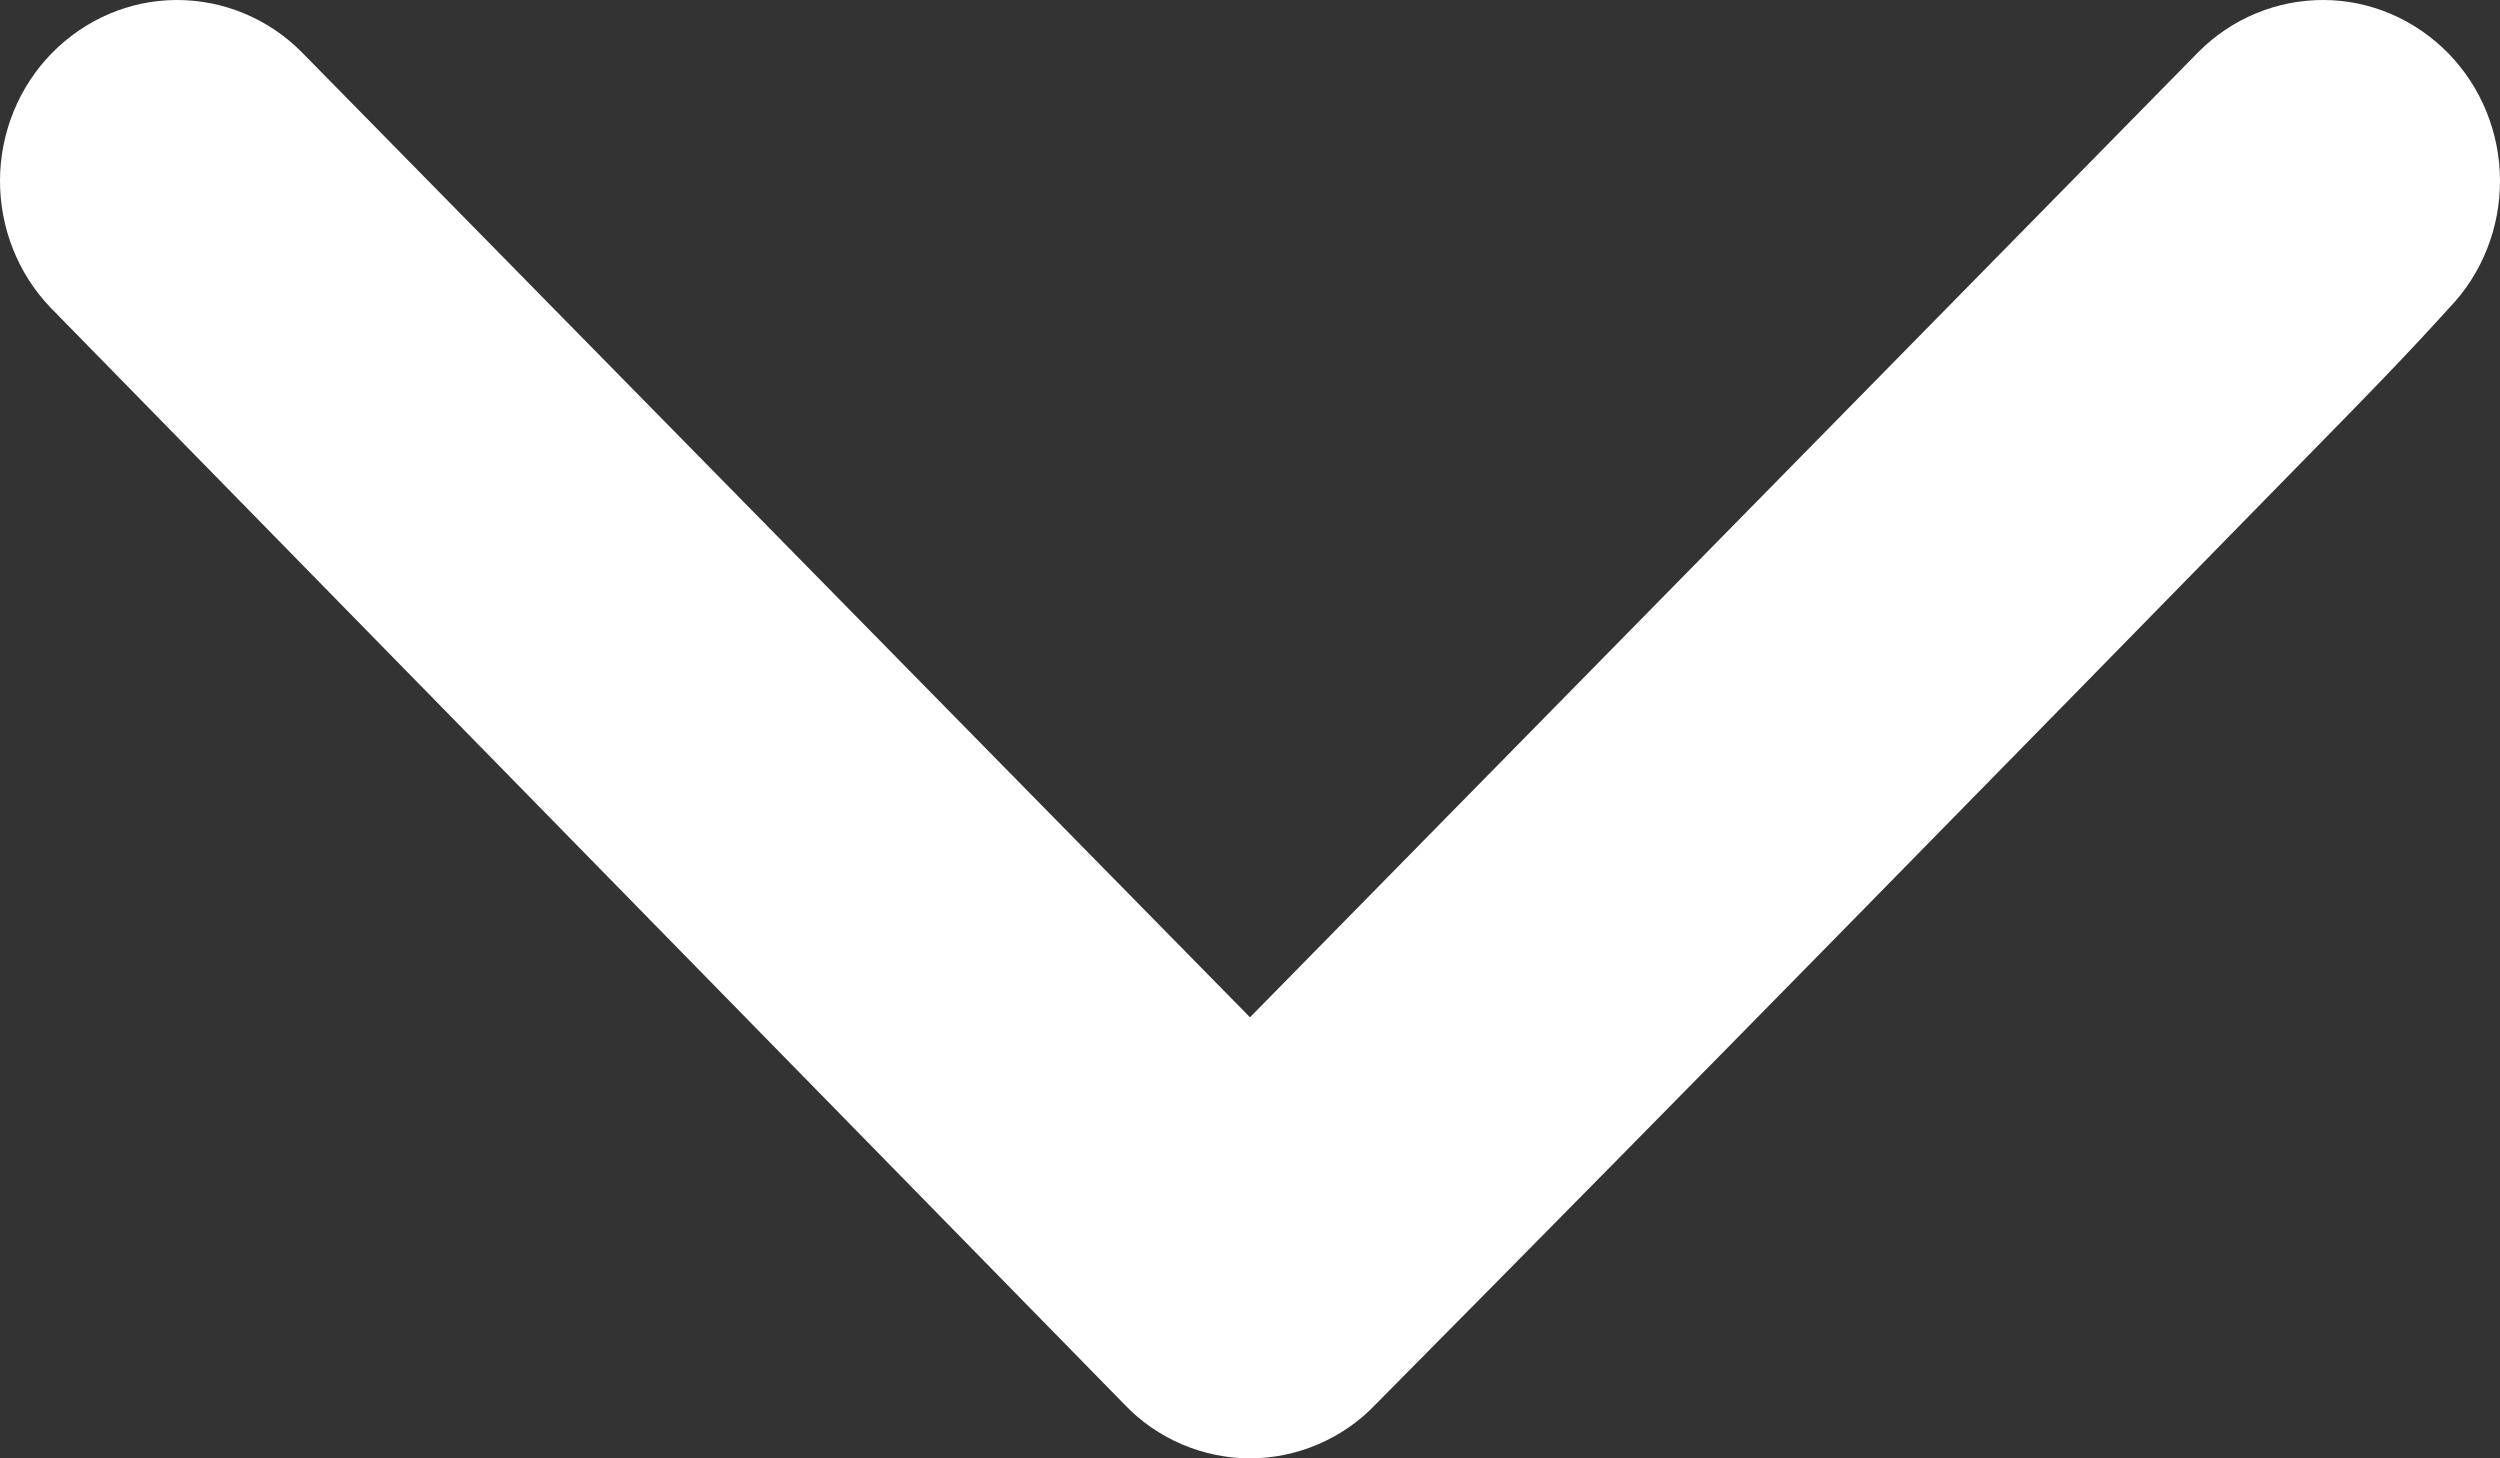 <svg width="12" height="7" viewBox="0 0 12 7" fill="none" xmlns="http://www.w3.org/2000/svg">
<rect x="0" y="0" width="12" height="7" fill="#333333" stroke="none"/>
<path d="M6 4.883L10.554 0.248C10.714 0.088 10.93 -0.001 11.154 1.15138e-05C11.378 0.001 11.592 0.093 11.751 0.255C11.909 0.416 11.999 0.636 12 0.865C12.001 1.093 11.914 1.314 11.757 1.477C11.551 1.705 11.345 1.916 11.121 2.144C9.626 3.671 8.114 5.216 6.601 6.743C6.523 6.825 6.429 6.889 6.326 6.933C6.223 6.977 6.112 7 6 7C5.888 7 5.777 6.977 5.674 6.933C5.571 6.889 5.477 6.825 5.399 6.743L0.243 1.477C0.086 1.314 -0.001 1.093 1.0596e-05 0.865C0.001 0.636 0.091 0.416 0.249 0.255C0.408 0.093 0.622 0.001 0.846 1.19643e-05C1.07 -0.001 1.286 0.088 1.446 0.248L6 4.883Z" fill="white"/>
</svg>
